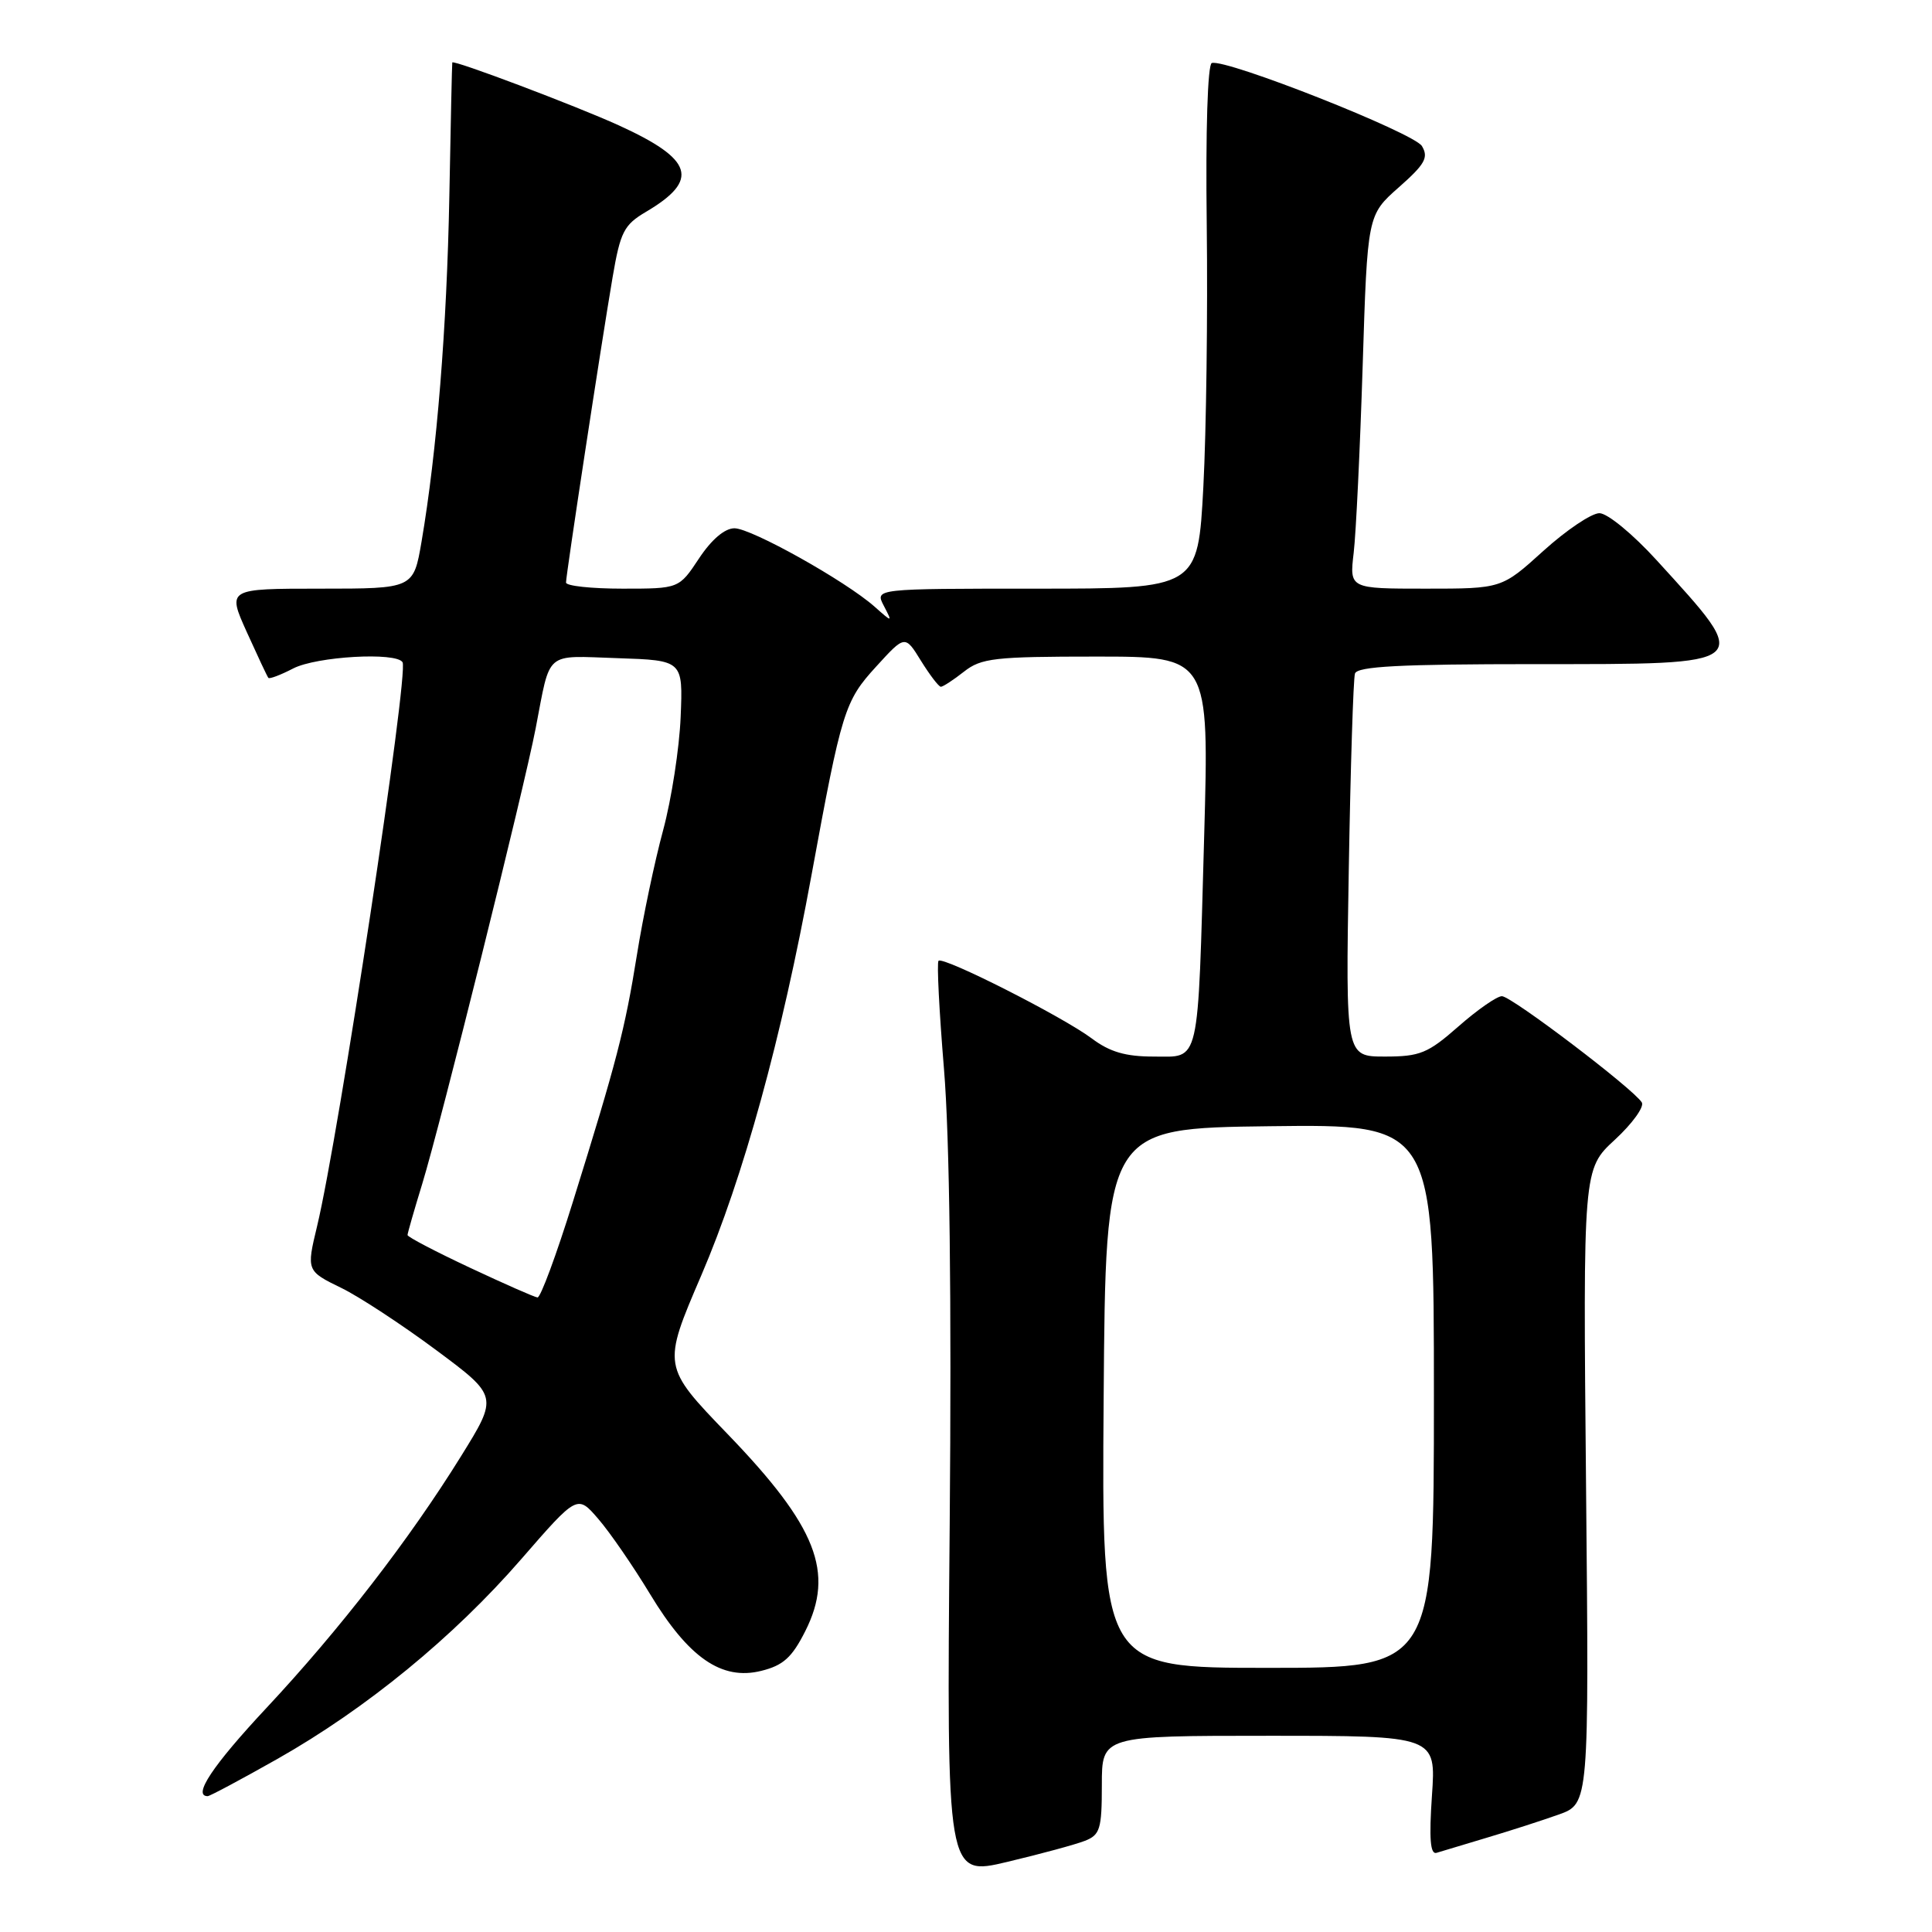 <?xml version="1.0" encoding="UTF-8" standalone="no"?>
<!DOCTYPE svg PUBLIC "-//W3C//DTD SVG 1.1//EN" "http://www.w3.org/Graphics/SVG/1.1/DTD/svg11.dtd" >
<svg xmlns="http://www.w3.org/2000/svg" xmlns:xlink="http://www.w3.org/1999/xlink" version="1.1" viewBox="0 0 256 256">
 <g >
 <path fill="currentColor"
d=" M 143.75 243.92 C 145.76 243.14 146.00 242.36 146.00 236.52 C 146.00 230.00 146.00 230.00 168.14 230.00 C 190.29 230.00 190.29 230.00 189.74 237.93 C 189.35 243.66 189.52 245.76 190.35 245.51 C 190.98 245.31 193.97 244.42 197.00 243.51 C 200.03 242.61 204.31 241.23 206.53 240.44 C 210.56 239.00 210.56 239.00 210.16 196.96 C 209.76 154.91 209.76 154.91 213.98 151.02 C 216.30 148.88 217.90 146.65 217.55 146.08 C 216.43 144.27 200.27 132.00 199.01 132.00 C 198.35 132.00 195.76 133.80 193.26 136.00 C 189.20 139.57 188.16 140.00 183.51 140.00 C 178.30 140.00 178.30 140.00 178.72 115.25 C 178.95 101.64 179.32 89.94 179.54 89.25 C 179.84 88.30 185.50 88.00 203.36 88.00 C 232.67 88.00 232.32 88.29 219.53 74.25 C 216.35 70.76 212.99 68.00 211.93 68.00 C 210.88 68.00 207.54 70.25 204.50 73.00 C 198.98 78.00 198.98 78.00 188.90 78.00 C 178.81 78.00 178.81 78.00 179.37 73.25 C 179.68 70.64 180.21 59.50 180.56 48.50 C 181.19 28.50 181.19 28.50 185.34 24.83 C 188.83 21.75 189.32 20.87 188.41 19.35 C 187.34 17.60 162.51 7.78 160.57 8.35 C 160.02 8.51 159.74 17.32 159.90 29.82 C 160.04 41.48 159.84 57.09 159.45 64.51 C 158.73 78.00 158.73 78.00 137.33 78.00 C 115.93 78.00 115.93 78.00 117.10 80.25 C 118.27 82.50 118.27 82.50 115.89 80.39 C 112.04 76.98 99.56 70.00 97.32 70.00 C 96.03 70.00 94.28 71.49 92.62 74.00 C 89.97 78.00 89.97 78.00 82.49 78.00 C 78.37 78.00 75.00 77.64 75.00 77.19 C 75.00 76.17 79.65 45.69 81.17 36.75 C 82.20 30.73 82.67 29.80 85.58 28.08 C 92.75 23.85 91.90 21.12 81.97 16.60 C 76.30 14.02 60.05 7.88 59.93 8.28 C 59.89 8.40 59.72 16.38 59.54 26.00 C 59.21 43.42 57.89 59.84 55.86 71.75 C 54.79 78.00 54.79 78.00 42.45 78.00 C 30.11 78.00 30.11 78.00 32.70 83.75 C 34.13 86.91 35.41 89.65 35.56 89.82 C 35.70 90.00 37.18 89.44 38.86 88.57 C 41.95 86.98 52.50 86.37 53.34 87.75 C 54.19 89.15 44.89 150.53 42.01 162.50 C 40.60 168.36 40.62 168.42 45.25 170.67 C 47.59 171.81 53.22 175.50 57.76 178.87 C 66.02 185.01 66.02 185.01 61.08 192.97 C 54.23 204.01 45.04 215.90 35.27 226.35 C 28.18 233.94 25.48 238.00 27.52 238.00 C 27.80 238.00 31.96 235.78 36.77 233.06 C 48.54 226.39 60.10 216.92 69.07 206.59 C 76.50 198.04 76.50 198.04 79.28 201.27 C 80.82 203.05 83.90 207.53 86.14 211.23 C 91.24 219.67 95.62 222.70 100.86 221.40 C 103.78 220.68 104.94 219.63 106.70 216.14 C 110.62 208.37 108.22 202.27 96.44 190.05 C 87.75 181.04 87.75 181.04 92.93 168.98 C 98.49 156.03 103.56 137.62 107.52 116.00 C 111.53 94.14 111.91 92.90 116.10 88.32 C 119.92 84.13 119.92 84.13 122.04 87.57 C 123.21 89.45 124.39 91.00 124.67 91.00 C 124.95 91.00 126.33 90.10 127.73 89.00 C 130.01 87.20 131.78 87.00 145.25 87.00 C 160.22 87.00 160.22 87.00 159.56 110.75 C 158.69 141.68 159.07 140.00 152.85 140.00 C 149.15 140.00 147.05 139.39 144.68 137.61 C 140.88 134.75 124.98 126.69 124.36 127.31 C 124.12 127.55 124.45 133.99 125.08 141.62 C 125.83 150.60 126.10 171.95 125.84 202.06 C 125.43 248.62 125.43 248.62 133.47 246.71 C 137.88 245.66 142.51 244.41 143.75 243.92 Z  M 146.24 185.25 C 146.50 149.50 146.50 149.50 168.25 149.23 C 190.00 148.96 190.00 148.96 190.00 184.98 C 190.00 221.00 190.00 221.00 167.99 221.00 C 145.97 221.00 145.97 221.00 146.24 185.25 Z  M 62.25 167.97 C 57.71 165.84 54.00 163.90 54.00 163.65 C 54.00 163.41 54.88 160.35 55.95 156.86 C 58.38 148.92 69.42 104.59 70.98 96.50 C 72.99 86.09 72.06 86.89 81.83 87.21 C 90.50 87.50 90.50 87.50 90.19 95.00 C 90.02 99.12 88.98 105.88 87.87 110.00 C 86.75 114.12 85.19 121.55 84.40 126.50 C 82.80 136.47 81.72 140.61 75.91 159.25 C 73.73 166.26 71.62 171.97 71.22 171.92 C 70.82 171.88 66.79 170.10 62.25 167.97 Z "/>
</g>
</svg>